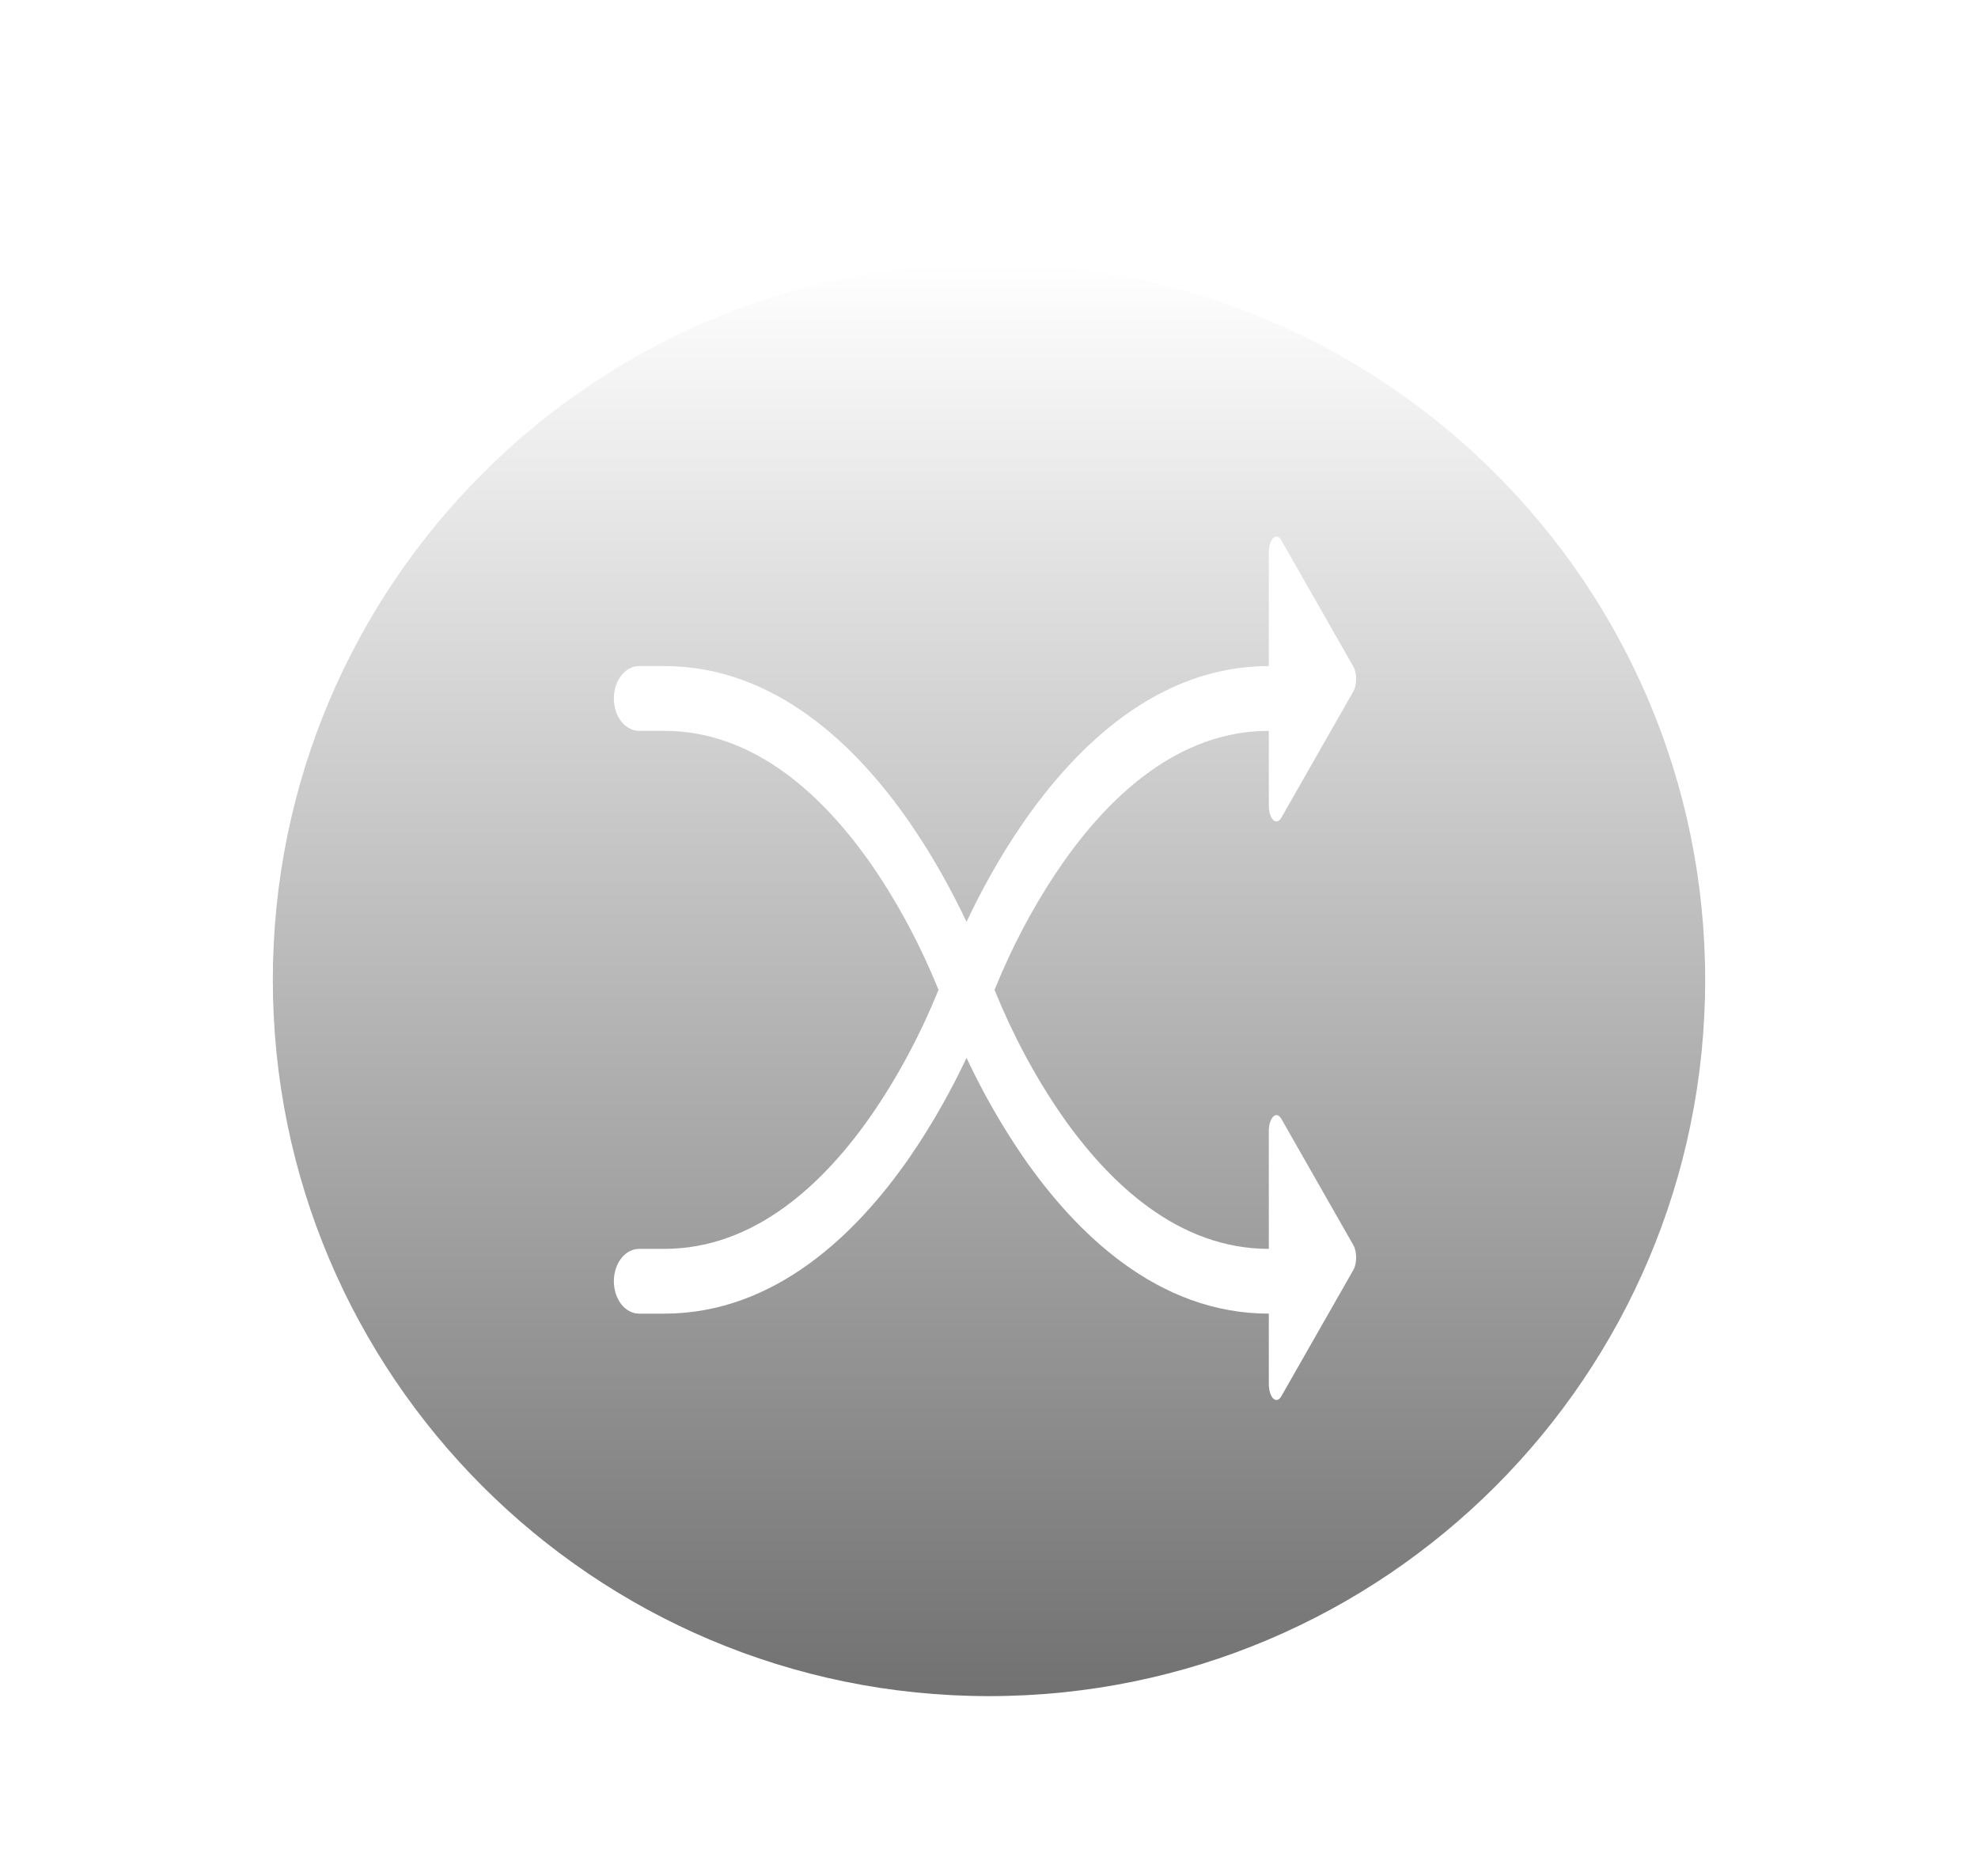 <svg width="58" height="55" viewBox="0 0 58 55" fill="none" xmlns="http://www.w3.org/2000/svg">
<g filter="url(#filter0_dii_29_852)">
<path fill-rule="evenodd" clip-rule="evenodd" d="M50 25C50 36.598 40.598 46 29 46C17.402 46 8 36.598 8 25C8 13.402 17.402 4 29 4C40.598 4 50 13.402 50 25ZM37.205 15.797V12.471C37.205 12.382 37.217 12.294 37.239 12.218C37.262 12.143 37.295 12.082 37.333 12.044C37.372 12.007 37.415 11.992 37.457 12.004C37.499 12.015 37.539 12.052 37.572 12.109L39.685 15.815C39.792 16.003 39.792 16.35 39.685 16.538L37.572 20.244C37.539 20.301 37.499 20.338 37.457 20.349C37.415 20.361 37.372 20.347 37.333 20.309C37.295 20.271 37.262 20.21 37.239 20.135C37.217 20.059 37.205 19.972 37.205 19.882V17.696C34.548 17.696 32.517 19.614 31.109 21.649C30.348 22.758 29.694 23.98 29.162 25.291C29.694 26.602 30.347 27.825 31.108 28.933C32.519 30.968 34.551 32.886 37.205 32.886V29.434C37.205 29.345 37.217 29.257 37.239 29.182C37.262 29.106 37.295 29.046 37.333 29.008C37.372 28.97 37.415 28.956 37.457 28.967C37.499 28.979 37.539 29.015 37.572 29.073L39.685 32.778C39.792 32.967 39.792 33.313 39.685 33.502L37.572 37.207C37.539 37.265 37.499 37.301 37.457 37.313C37.415 37.324 37.372 37.31 37.333 37.272C37.295 37.234 37.262 37.174 37.239 37.098C37.217 37.023 37.205 36.935 37.205 36.845V34.785C33.952 34.785 31.551 32.43 30.004 30.194C29.383 29.29 28.826 28.316 28.341 27.285C27.957 28.101 27.401 29.145 26.677 30.194C25.131 32.43 22.73 34.785 19.477 34.785H18.739C18.543 34.785 18.355 34.685 18.216 34.507C18.078 34.329 18 34.087 18 33.835C18 33.584 18.078 33.342 18.216 33.164C18.355 32.986 18.543 32.886 18.739 32.886H19.477C22.133 32.886 24.165 30.968 25.573 28.933C26.334 27.825 26.988 26.602 27.52 25.291C26.988 23.98 26.335 22.758 25.574 21.649C24.163 19.614 22.131 17.696 19.477 17.696H18.739C18.543 17.696 18.355 17.596 18.216 17.418C18.078 17.24 18 16.998 18 16.747C18 16.495 18.078 16.253 18.216 16.075C18.355 15.897 18.543 15.797 18.739 15.797H19.477C22.73 15.797 25.131 18.152 26.677 20.389C27.401 21.437 27.955 22.481 28.341 23.297C28.725 22.481 29.28 21.437 30.004 20.389C31.551 18.152 33.952 15.797 37.205 15.797Z" fill="url(#paint0_linear_29_852)"/>
</g>
<defs>
<filter id="filter0_dii_29_852" x="0.533" y="0.267" width="56.933" height="56.933" filterUnits="userSpaceOnUse" color-interpolation-filters="sRGB">
<feFlood flood-opacity="0" result="BackgroundImageFix"/>
<feColorMatrix in="SourceAlpha" type="matrix" values="0 0 0 0 0 0 0 0 0 0 0 0 0 0 0 0 0 0 127 0" result="hardAlpha"/>
<feOffset dy="3.733"/>
<feGaussianBlur stdDeviation="3.733"/>
<feColorMatrix type="matrix" values="0 0 0 0 0.17 0 0 0 0 0.17 0 0 0 0 0.17 0 0 0 0.8 0"/>
<feBlend mode="normal" in2="BackgroundImageFix" result="effect1_dropShadow_29_852"/>
<feBlend mode="normal" in="SourceGraphic" in2="effect1_dropShadow_29_852" result="shape"/>
<feColorMatrix in="SourceAlpha" type="matrix" values="0 0 0 0 0 0 0 0 0 0 0 0 0 0 0 0 0 0 127 0" result="hardAlpha"/>
<feOffset dy="2.489"/>
<feGaussianBlur stdDeviation="1.244"/>
<feComposite in2="hardAlpha" operator="arithmetic" k2="-1" k3="1"/>
<feColorMatrix type="matrix" values="0 0 0 0 1 0 0 0 0 1 0 0 0 0 1 0 0 0 1 0"/>
<feBlend mode="normal" in2="shape" result="effect2_innerShadow_29_852"/>
<feColorMatrix in="SourceAlpha" type="matrix" values="0 0 0 0 0 0 0 0 0 0 0 0 0 0 0 0 0 0 127 0" result="hardAlpha"/>
<feOffset dy="-2.489"/>
<feGaussianBlur stdDeviation="1.244"/>
<feComposite in2="hardAlpha" operator="arithmetic" k2="-1" k3="1"/>
<feColorMatrix type="matrix" values="0 0 0 0 0.34 0 0 0 0 0.34 0 0 0 0 0.34 0 0 0 1 0"/>
<feBlend mode="normal" in2="effect2_innerShadow_29_852" result="effect3_innerShadow_29_852"/>
</filter>
<linearGradient id="paint0_linear_29_852" x1="29" y1="4" x2="29" y2="46" gradientUnits="userSpaceOnUse">
<stop stop-color="white"/>
<stop offset="1" stop-color="#717171"/>
</linearGradient>
</defs>
</svg>
